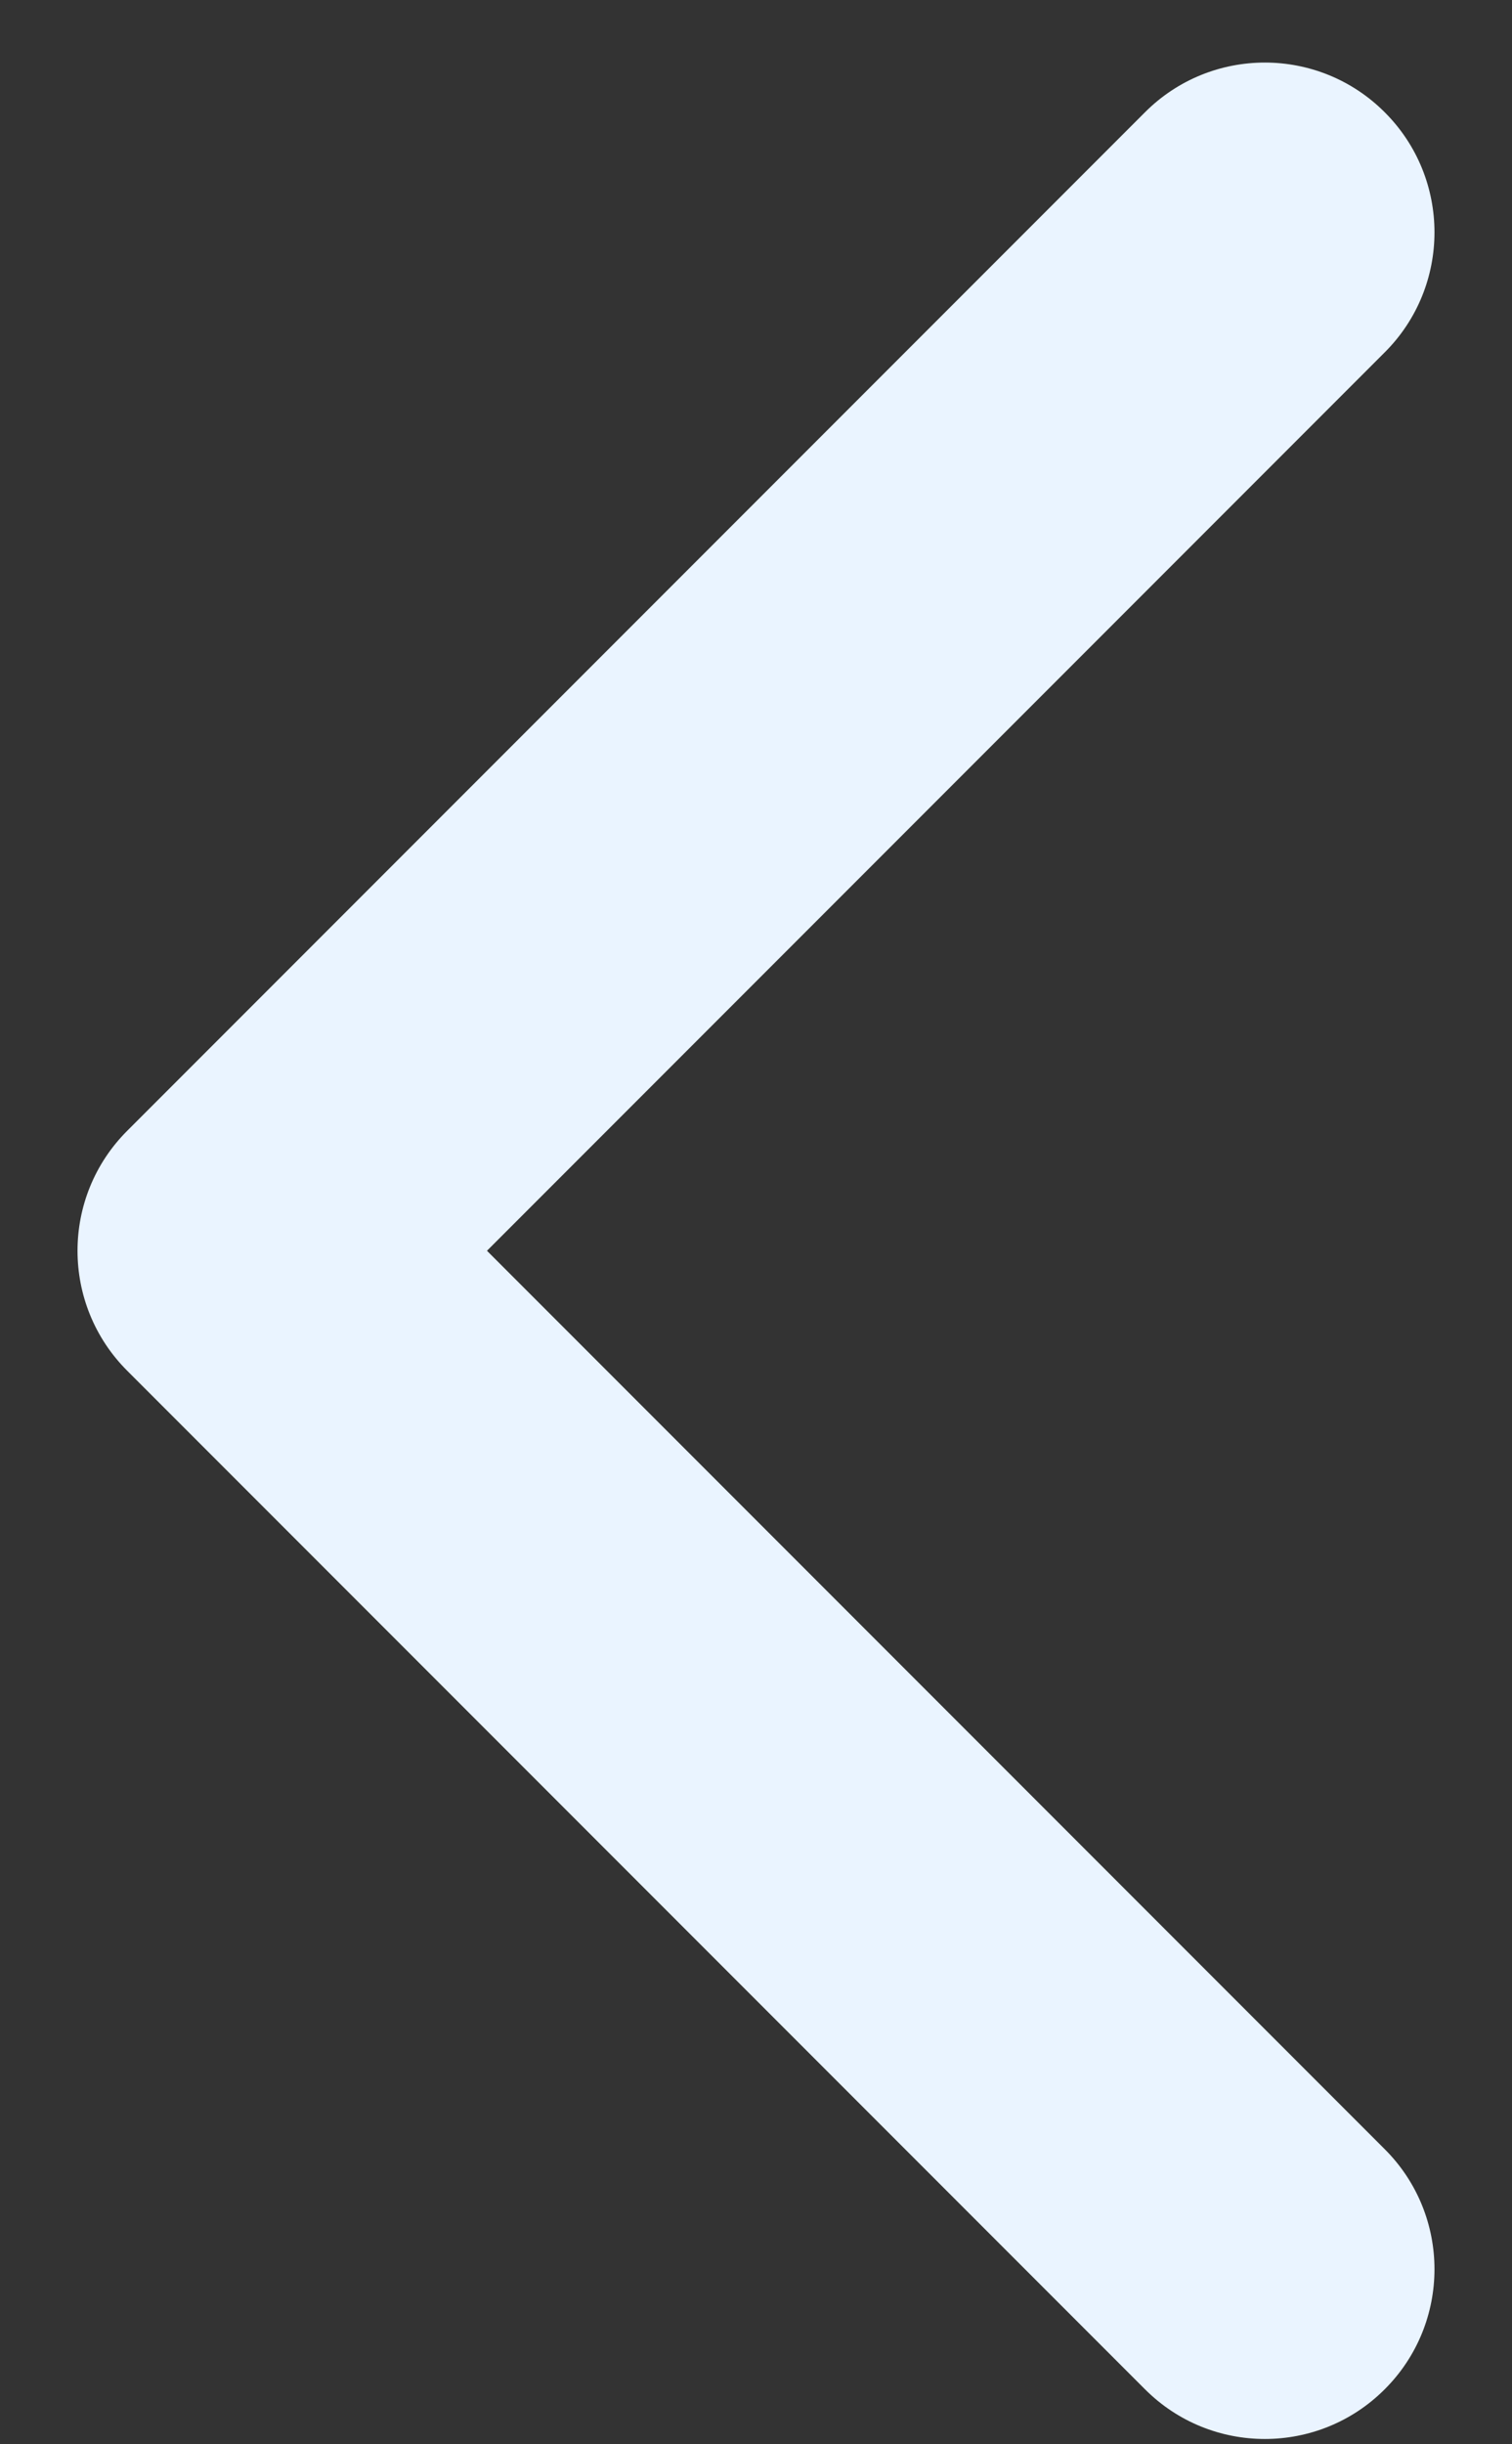 <svg width="13" height="21" viewBox="0 0 13 21" fill="none" xmlns="http://www.w3.org/2000/svg">
<rect x="0" y="0" width="13" height="21" fill="#333333" stroke="none"/>
<path fill-rule="evenodd" clip-rule="evenodd" d="M1.094 11.777C0.524 11.208 0.524 10.284 1.094 9.715L9.844 0.965C10.413 0.395 11.337 0.395 11.906 0.965C12.476 1.534 12.476 2.458 11.906 3.027L4.187 10.746L11.906 18.465C12.476 19.034 12.476 19.958 11.906 20.527C11.337 21.097 10.413 21.097 9.844 20.527L1.094 11.777Z" fill="#EAF4FF"/>
</svg>
